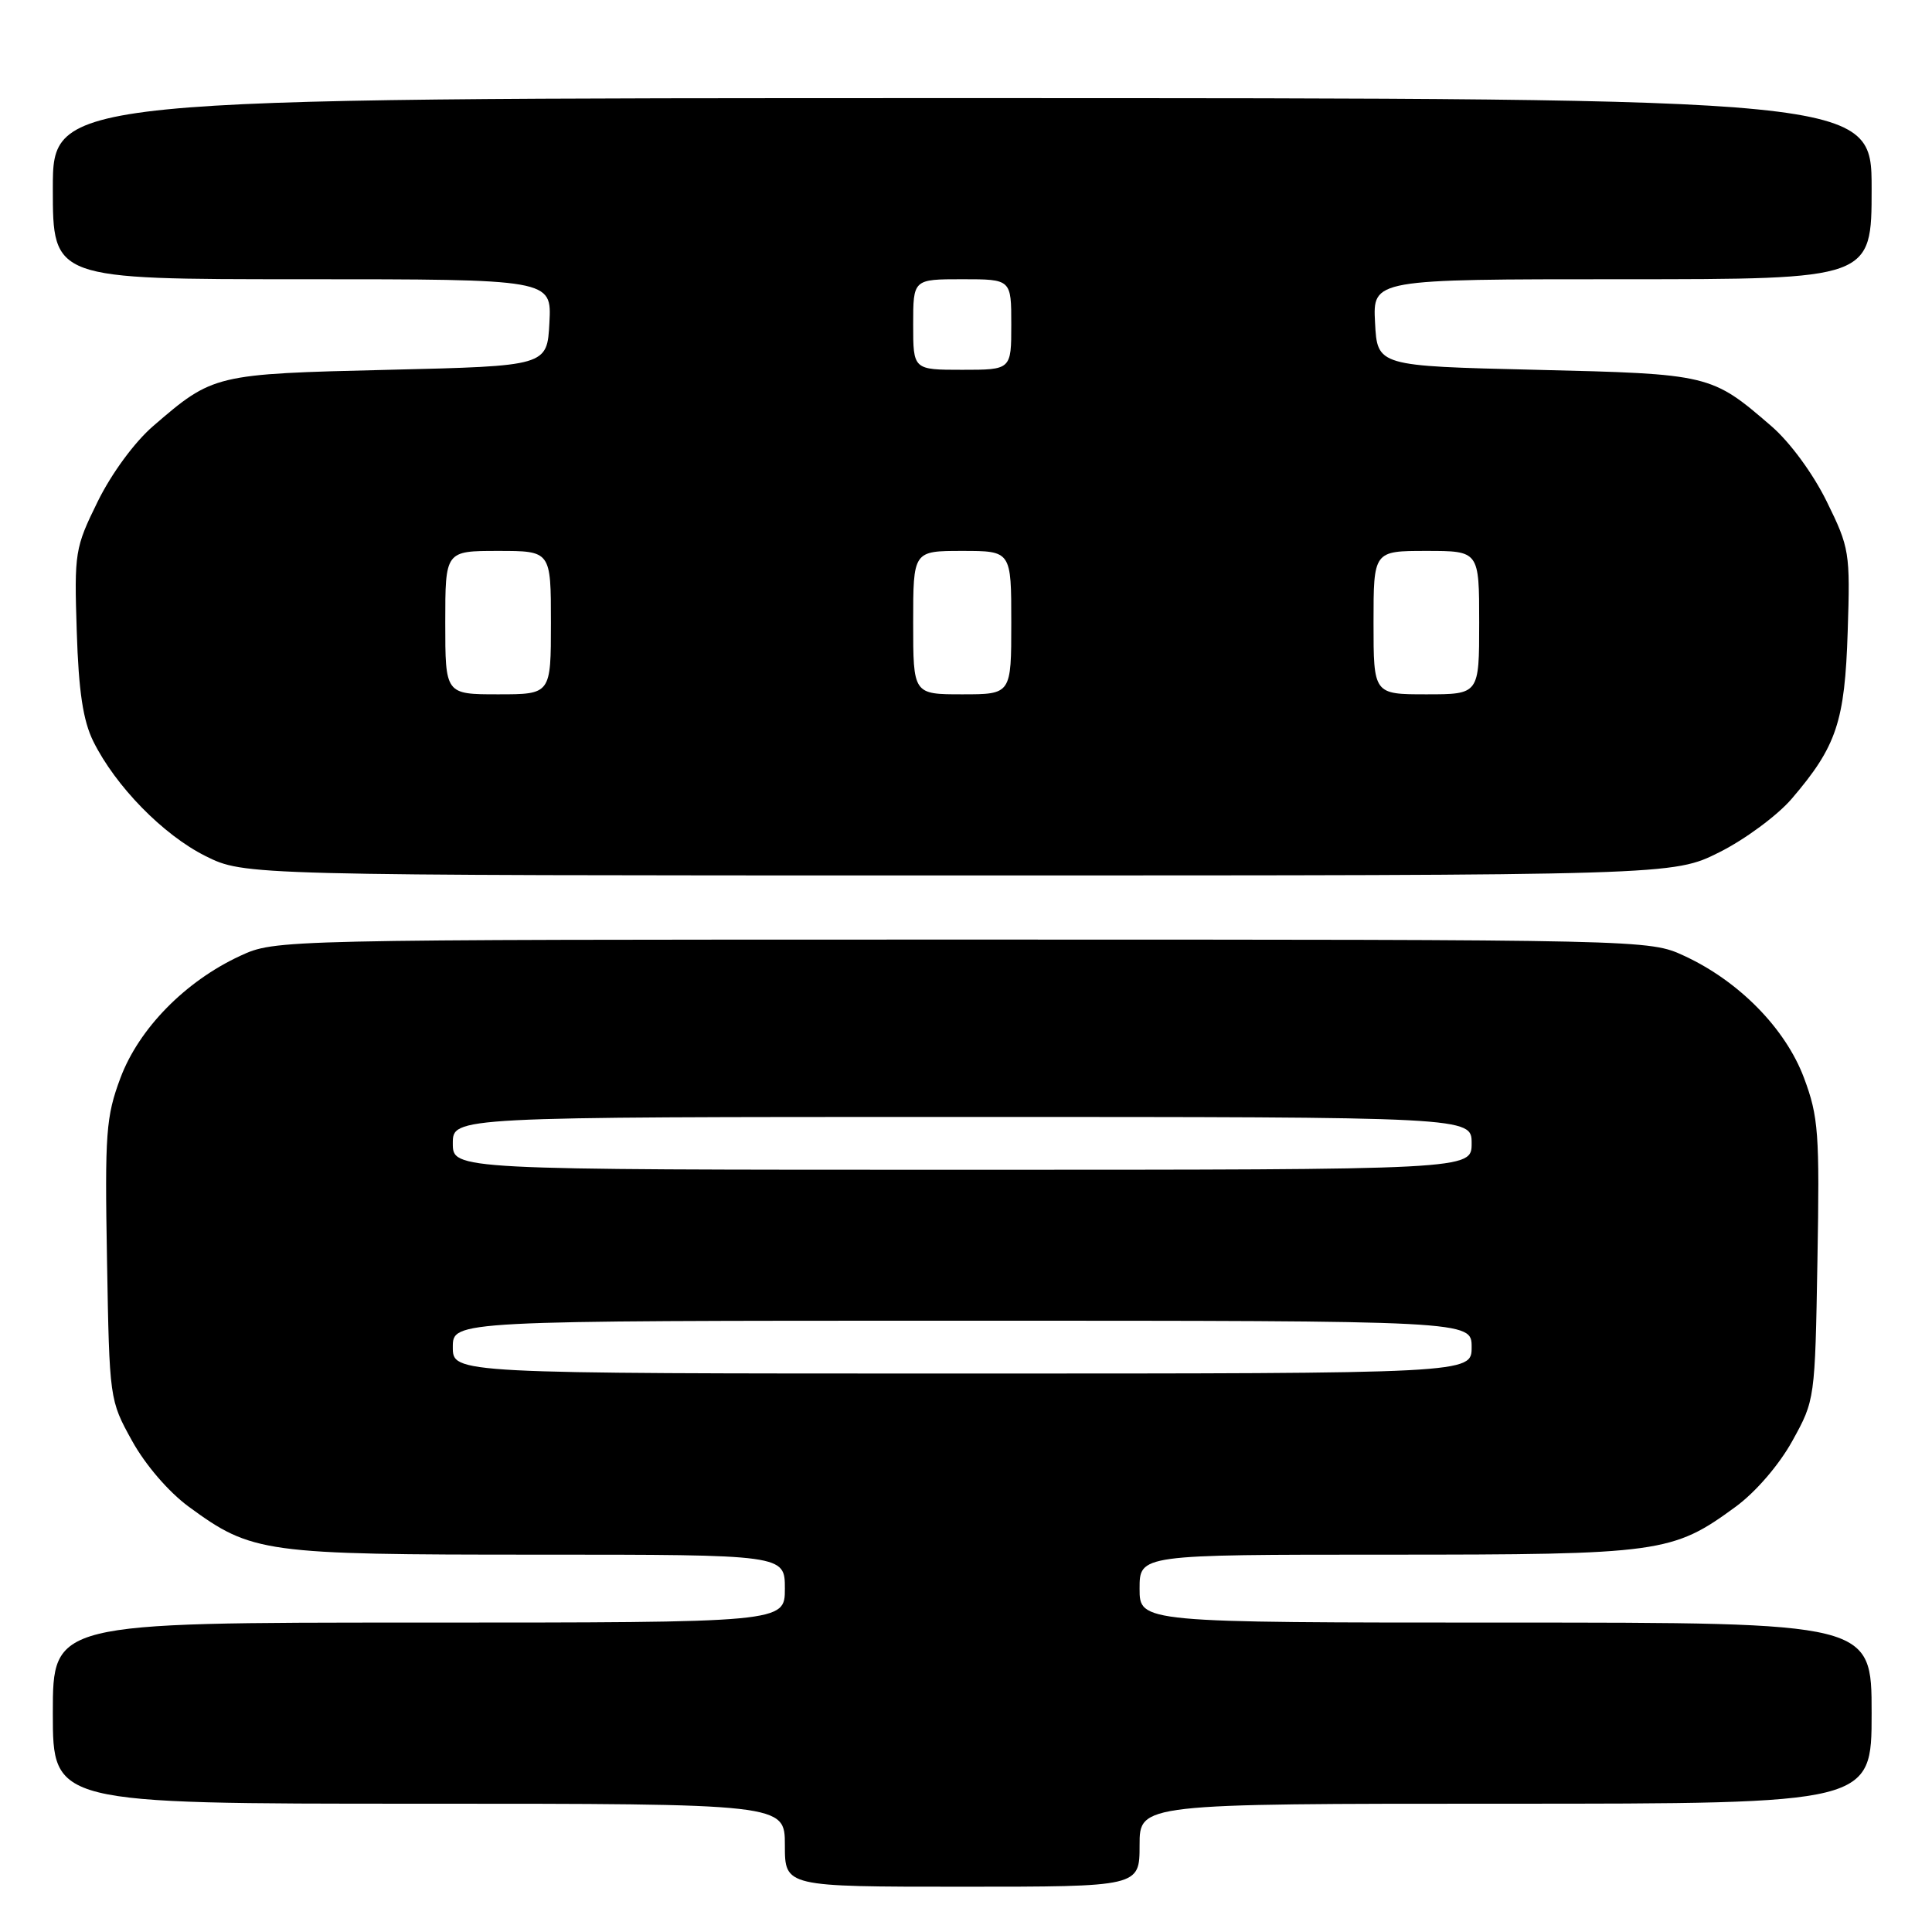 <?xml version="1.0" encoding="UTF-8" standalone="no"?>
<!DOCTYPE svg PUBLIC "-//W3C//DTD SVG 1.1//EN" "http://www.w3.org/Graphics/SVG/1.1/DTD/svg11.dtd" >
<svg xmlns="http://www.w3.org/2000/svg" xmlns:xlink="http://www.w3.org/1999/xlink" version="1.1" viewBox="0 0 256 256">
 <g >
 <path fill="currentColor"
d=" M 151.00 244.50 C 151.00 239.00 151.00 239.00 199.50 239.00 C 248.00 239.00 248.00 239.00 248.00 227.00 C 248.00 215.00 248.00 215.00 199.50 215.00 C 151.00 215.00 151.00 215.00 151.00 210.50 C 151.00 206.00 151.00 206.00 183.82 206.00 C 220.09 206.00 221.61 205.79 230.00 199.64 C 232.64 197.70 235.74 194.11 237.50 190.92 C 240.49 185.52 240.50 185.42 240.82 166.99 C 241.12 150.13 240.96 147.97 239.04 142.83 C 236.59 136.29 230.44 130.02 223.18 126.66 C 218.50 124.50 218.50 124.50 127.50 124.50 C 36.50 124.50 36.50 124.50 31.82 126.66 C 24.56 130.02 18.41 136.29 15.96 142.83 C 14.04 147.97 13.88 150.13 14.18 166.99 C 14.50 185.42 14.51 185.52 17.50 190.92 C 19.26 194.11 22.36 197.70 25.00 199.64 C 33.39 205.79 34.91 206.00 71.18 206.00 C 104.00 206.00 104.00 206.00 104.00 210.50 C 104.00 215.00 104.00 215.00 55.50 215.00 C 7.00 215.00 7.00 215.00 7.00 227.00 C 7.00 239.00 7.00 239.00 55.50 239.00 C 104.00 239.00 104.00 239.00 104.00 244.50 C 104.00 250.00 104.00 250.00 127.50 250.00 C 151.00 250.00 151.00 250.00 151.00 244.50 Z  M 227.82 112.93 C 231.20 111.24 235.52 108.05 237.42 105.83 C 243.36 98.89 244.45 95.63 244.83 83.66 C 245.17 73.19 245.07 72.59 242.05 66.45 C 240.22 62.73 237.16 58.57 234.71 56.46 C 226.75 49.59 226.56 49.55 203.50 49.00 C 182.50 48.50 182.50 48.50 182.20 42.75 C 181.90 37.00 181.90 37.00 214.95 37.00 C 248.00 37.00 248.00 37.00 248.00 25.00 C 248.00 13.00 248.00 13.00 127.50 13.00 C 7.00 13.00 7.00 13.00 7.00 25.00 C 7.00 37.00 7.00 37.00 40.05 37.00 C 73.10 37.00 73.10 37.00 72.80 42.75 C 72.50 48.50 72.50 48.50 51.50 49.00 C 28.44 49.55 28.25 49.59 20.29 56.46 C 17.84 58.57 14.78 62.73 12.95 66.45 C 9.93 72.59 9.83 73.19 10.17 83.66 C 10.42 91.63 11.01 95.49 12.36 98.23 C 15.31 104.18 21.61 110.62 27.21 113.42 C 32.39 116.00 32.39 116.00 127.04 116.00 C 221.68 116.00 221.68 116.00 227.82 112.93 Z  M 60.00 178.50 C 60.00 175.00 60.00 175.00 127.50 175.00 C 195.00 175.00 195.00 175.00 195.00 178.50 C 195.00 182.00 195.00 182.00 127.50 182.00 C 60.00 182.00 60.00 182.00 60.00 178.50 Z  M 60.00 151.50 C 60.00 148.00 60.00 148.00 127.50 148.00 C 195.00 148.00 195.00 148.00 195.00 151.50 C 195.00 155.00 195.00 155.00 127.50 155.00 C 60.00 155.00 60.00 155.00 60.00 151.50 Z  M 59.00 82.50 C 59.00 73.00 59.00 73.00 66.00 73.00 C 73.00 73.00 73.00 73.00 73.00 82.50 C 73.00 92.00 73.00 92.00 66.00 92.00 C 59.00 92.00 59.00 92.00 59.00 82.50 Z  M 121.00 82.50 C 121.00 73.00 121.00 73.00 127.50 73.00 C 134.00 73.00 134.00 73.00 134.00 82.50 C 134.00 92.00 134.00 92.00 127.50 92.00 C 121.00 92.00 121.00 92.00 121.00 82.50 Z  M 182.00 82.50 C 182.00 73.00 182.00 73.00 189.00 73.00 C 196.00 73.00 196.00 73.00 196.00 82.50 C 196.00 92.00 196.00 92.00 189.00 92.00 C 182.00 92.00 182.00 92.00 182.00 82.50 Z  M 121.00 43.00 C 121.00 37.00 121.00 37.00 127.50 37.00 C 134.00 37.00 134.00 37.00 134.00 43.00 C 134.00 49.00 134.00 49.00 127.50 49.00 C 121.00 49.00 121.00 49.00 121.00 43.00 Z "/>
</g>
</svg>